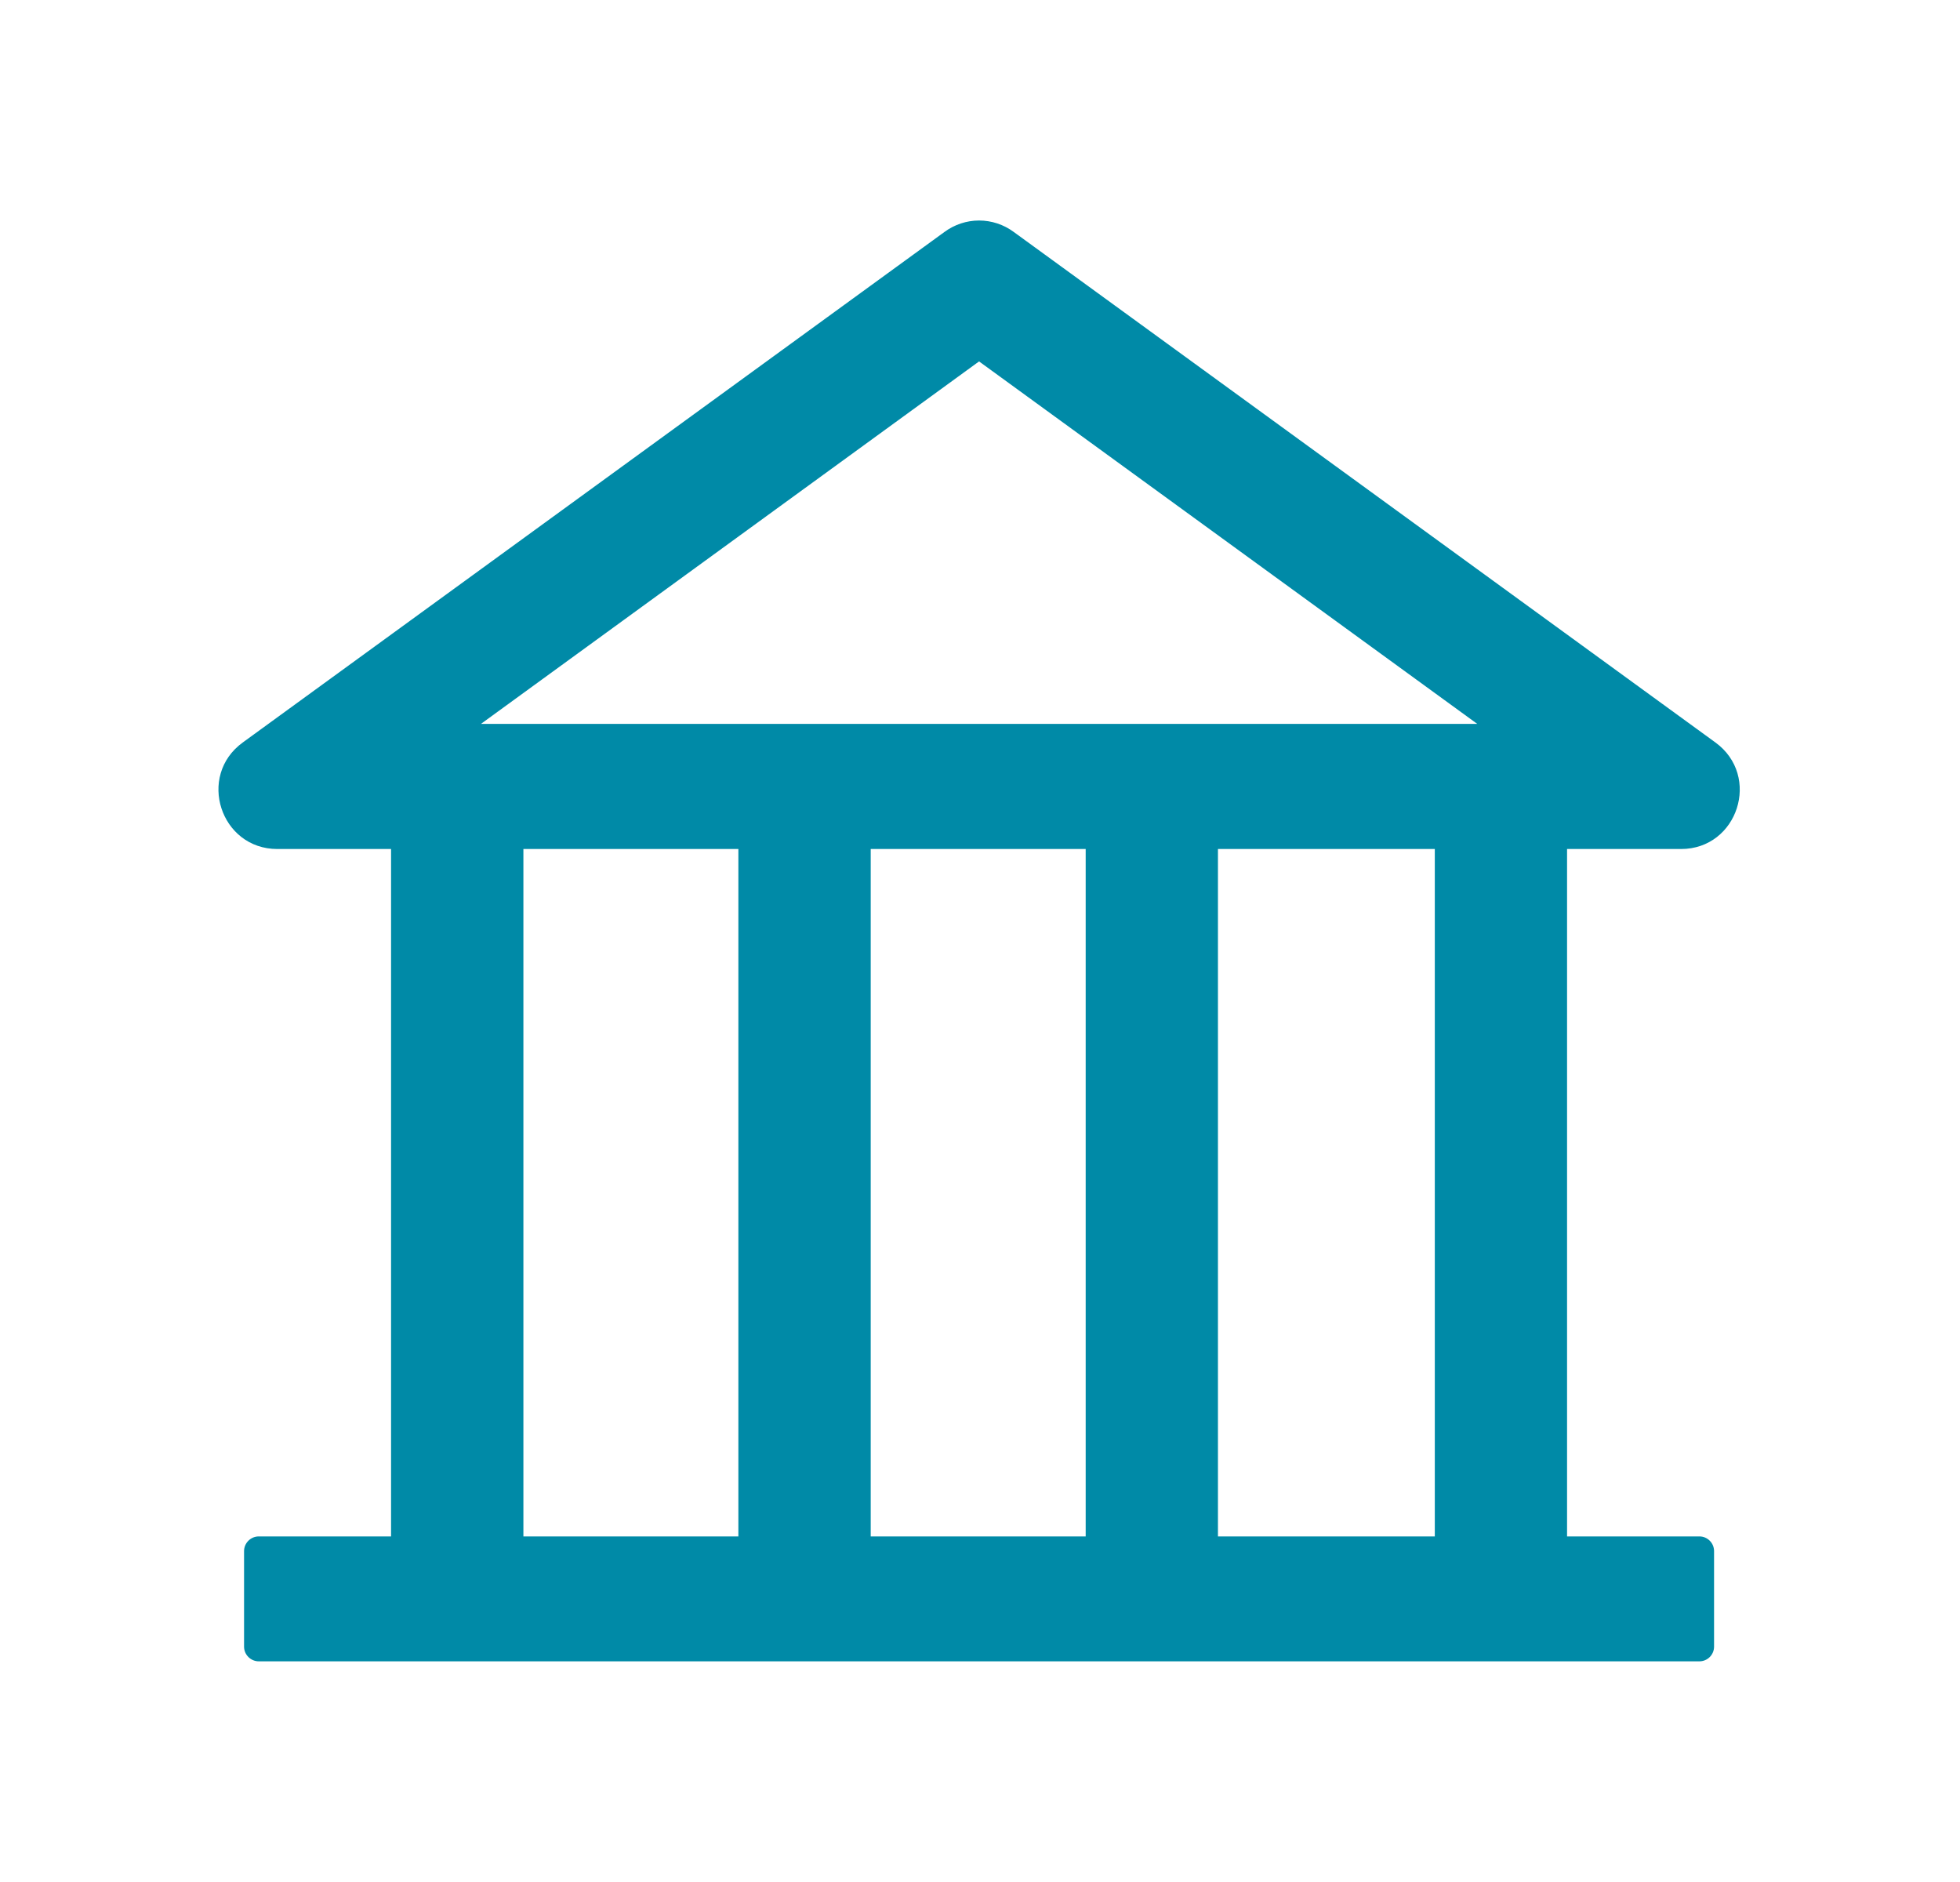 <svg width="25" height="24" viewBox="0 0 25 24" fill="none" xmlns="http://www.w3.org/2000/svg">
<path d="M21.442 10.827C22.166 10.827 22.468 9.896 21.88 9.468L12.929 2.957C12.801 2.863 12.647 2.812 12.488 2.812C12.33 2.812 12.176 2.863 12.048 2.957L3.097 9.468C2.509 9.894 2.811 10.827 3.538 10.827H4.988V19.593H3.301C3.198 19.593 3.113 19.677 3.113 19.78V20.999C3.113 21.102 3.198 21.186 3.301 21.186H21.676C21.779 21.186 21.863 21.102 21.863 20.999V19.78C21.863 19.677 21.779 19.593 21.676 19.593H19.988V10.827H21.442ZM12.488 4.609L18.842 9.231H6.135L12.488 4.609ZM6.676 10.827H9.418V19.593H6.676V10.827ZM11.106 10.827H13.848V19.593H11.106V10.827ZM18.301 19.593H15.535V10.827H18.301V19.593Z" fill="#008AA7"/>
</svg>
